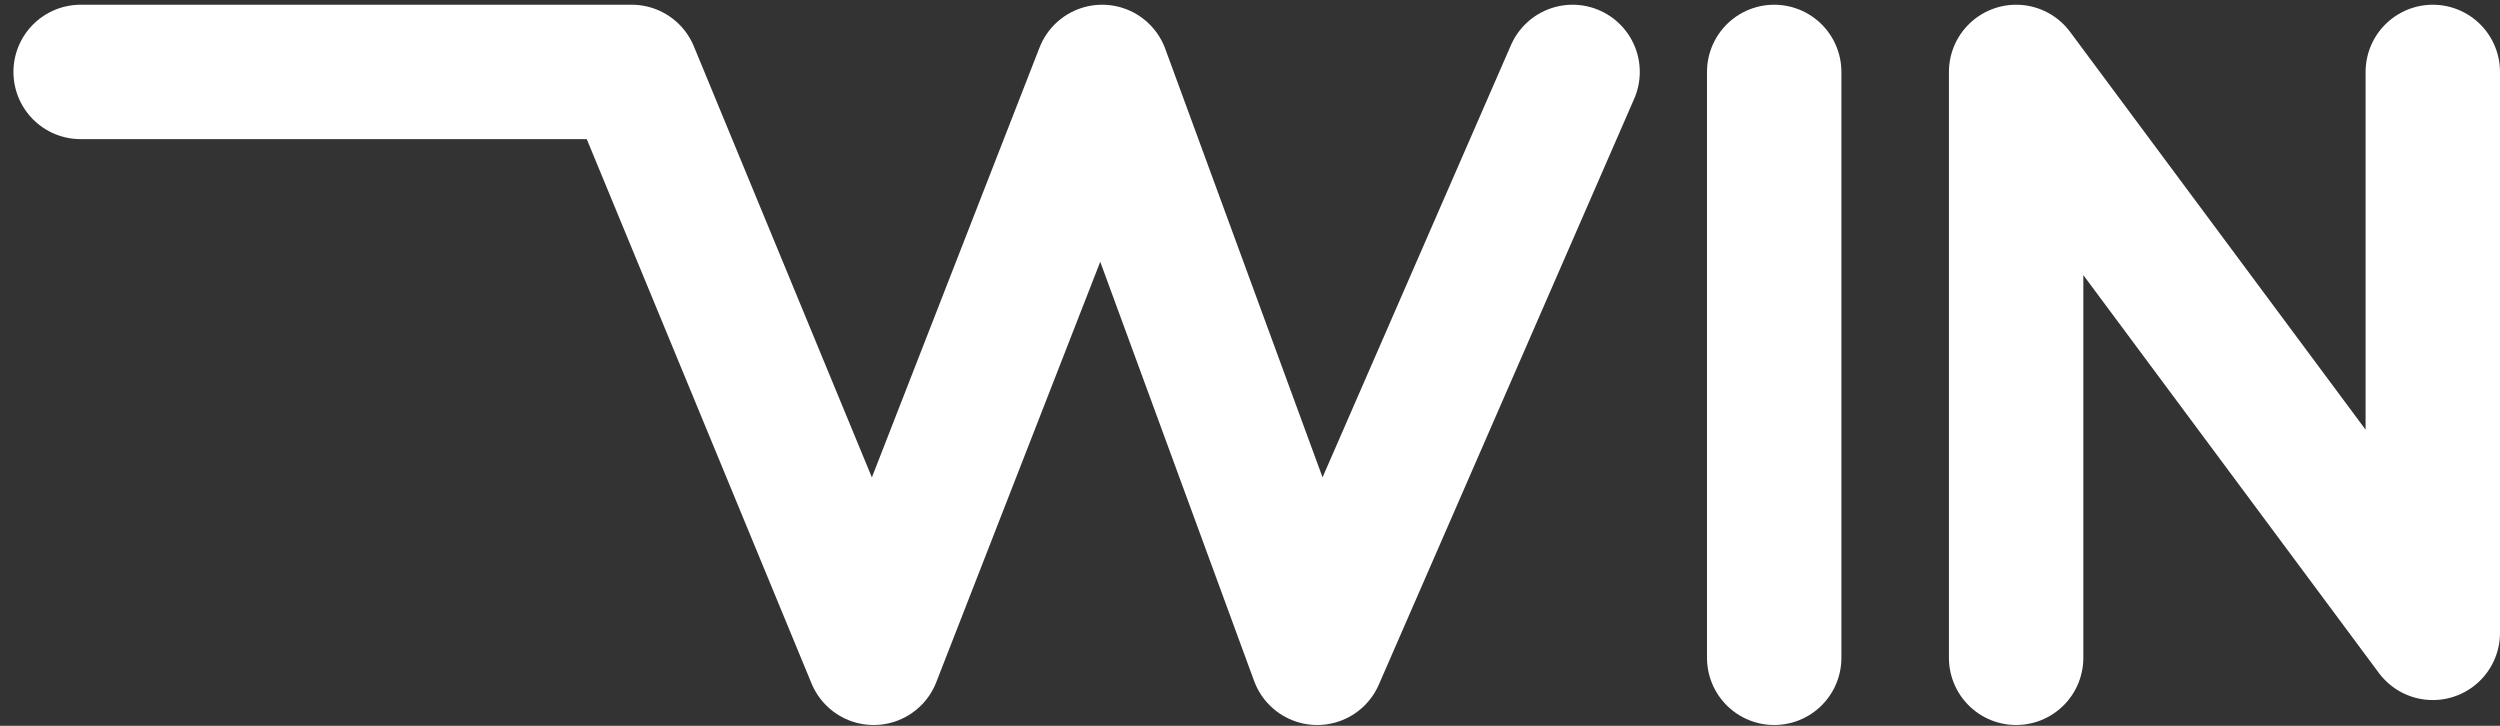 <svg width="93" height="27" viewBox="0 0 93 27" fill="none" xmlns="http://www.w3.org/2000/svg">
<rect x="0" y="0" width="93" height="27" fill="#333333" stroke="none"/>
<path d="M3 2.676C11.006 2.676 23.5 2.676 23.5 2.676L32.5 24.47L41 2.676L49 24.47C49 24.47 54.79 11.187 58.5 2.676M66 2.676V24.47M75 24.47C75 15.959 75 2.676 75 2.676L90.5 23.542V2.676" stroke="white" stroke-width="5" stroke-linecap="round" stroke-linejoin="round"/>
</svg>
